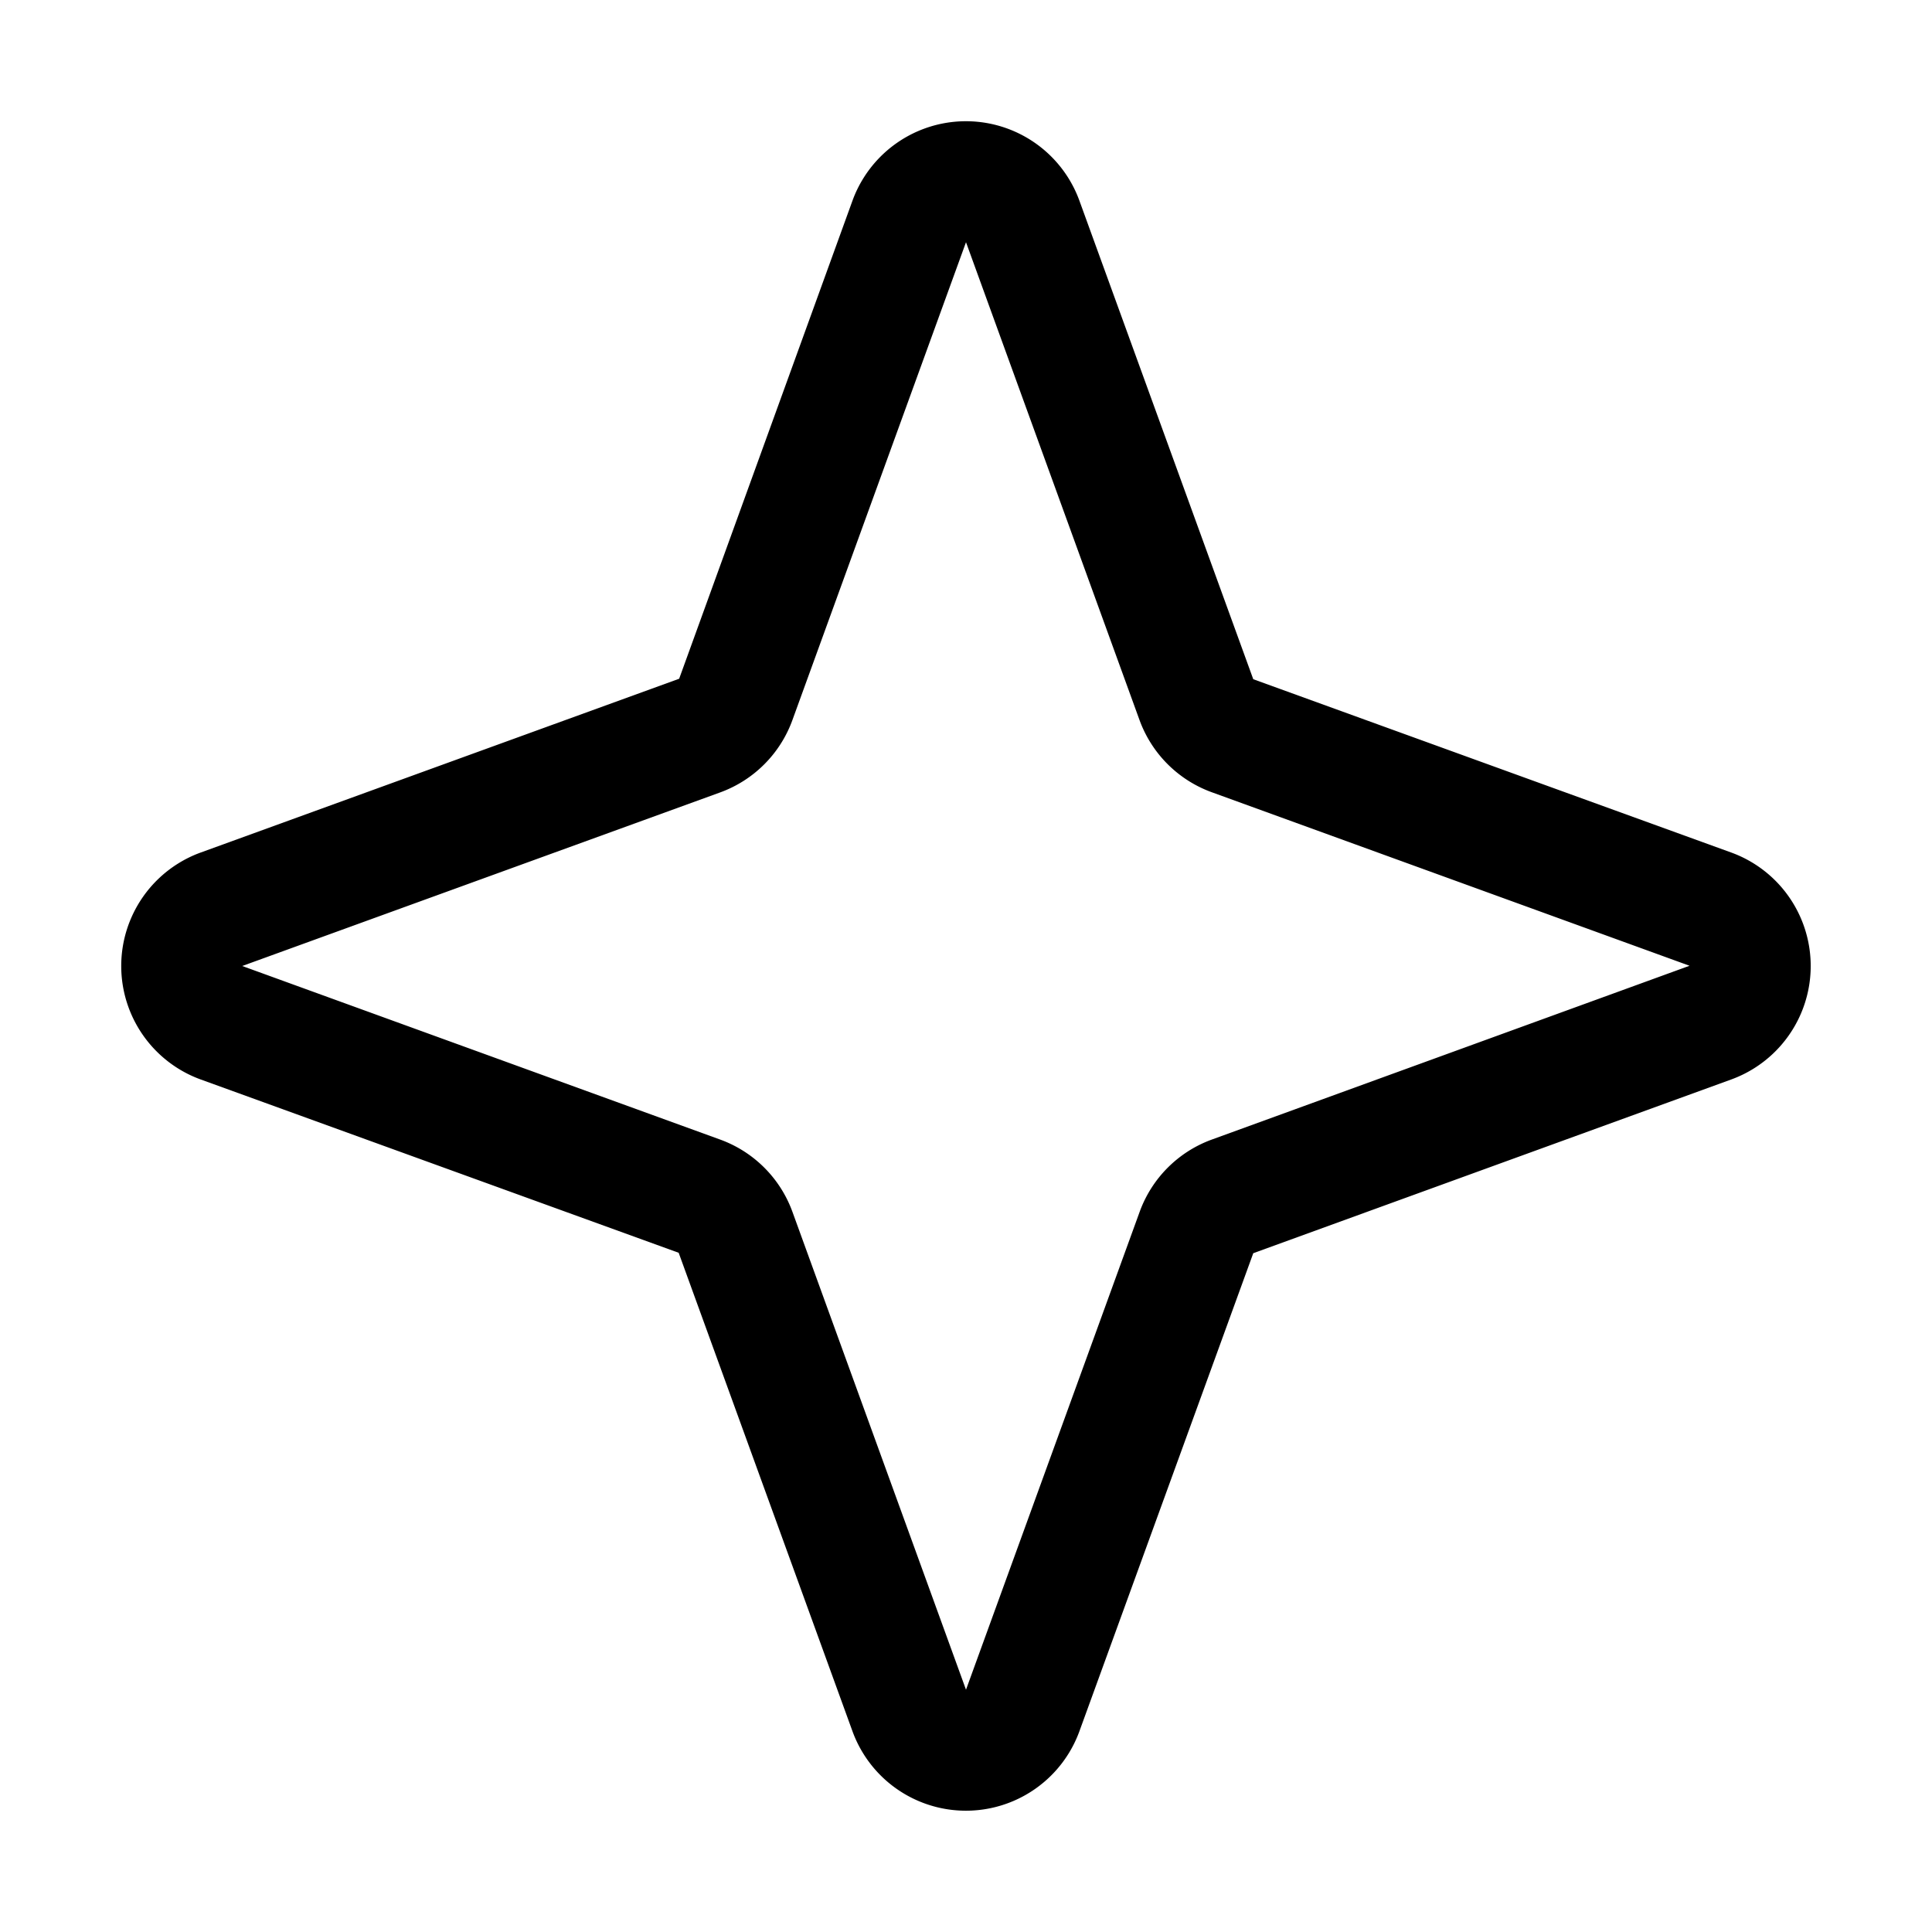 <svg xmlns="http://www.w3.org/2000/svg" width="32" height="32"  ><path fill="currentColor" d="m28.687 14.125-7.929-2.875-2.884-7.938a2 2 0 0 0-3.75 0l-2.875 7.93-7.937 2.883a2 2 0 0 0 0 3.75l7.929 2.875 2.883 7.937a2 2 0 0 0 3.75 0l2.884-7.93 7.929-2.882a2 2 0 0 0 0-3.75m-8.616 4.75a2 2 0 0 0-1.193 1.192L16 27.987l-2.875-7.916a2 2 0 0 0-1.196-1.196L4.012 16l7.916-2.875a2 2 0 0 0 1.196-1.196L16 4.012l2.875 7.917a2 2 0 0 0 1.193 1.192l7.916 2.875z"/></svg>